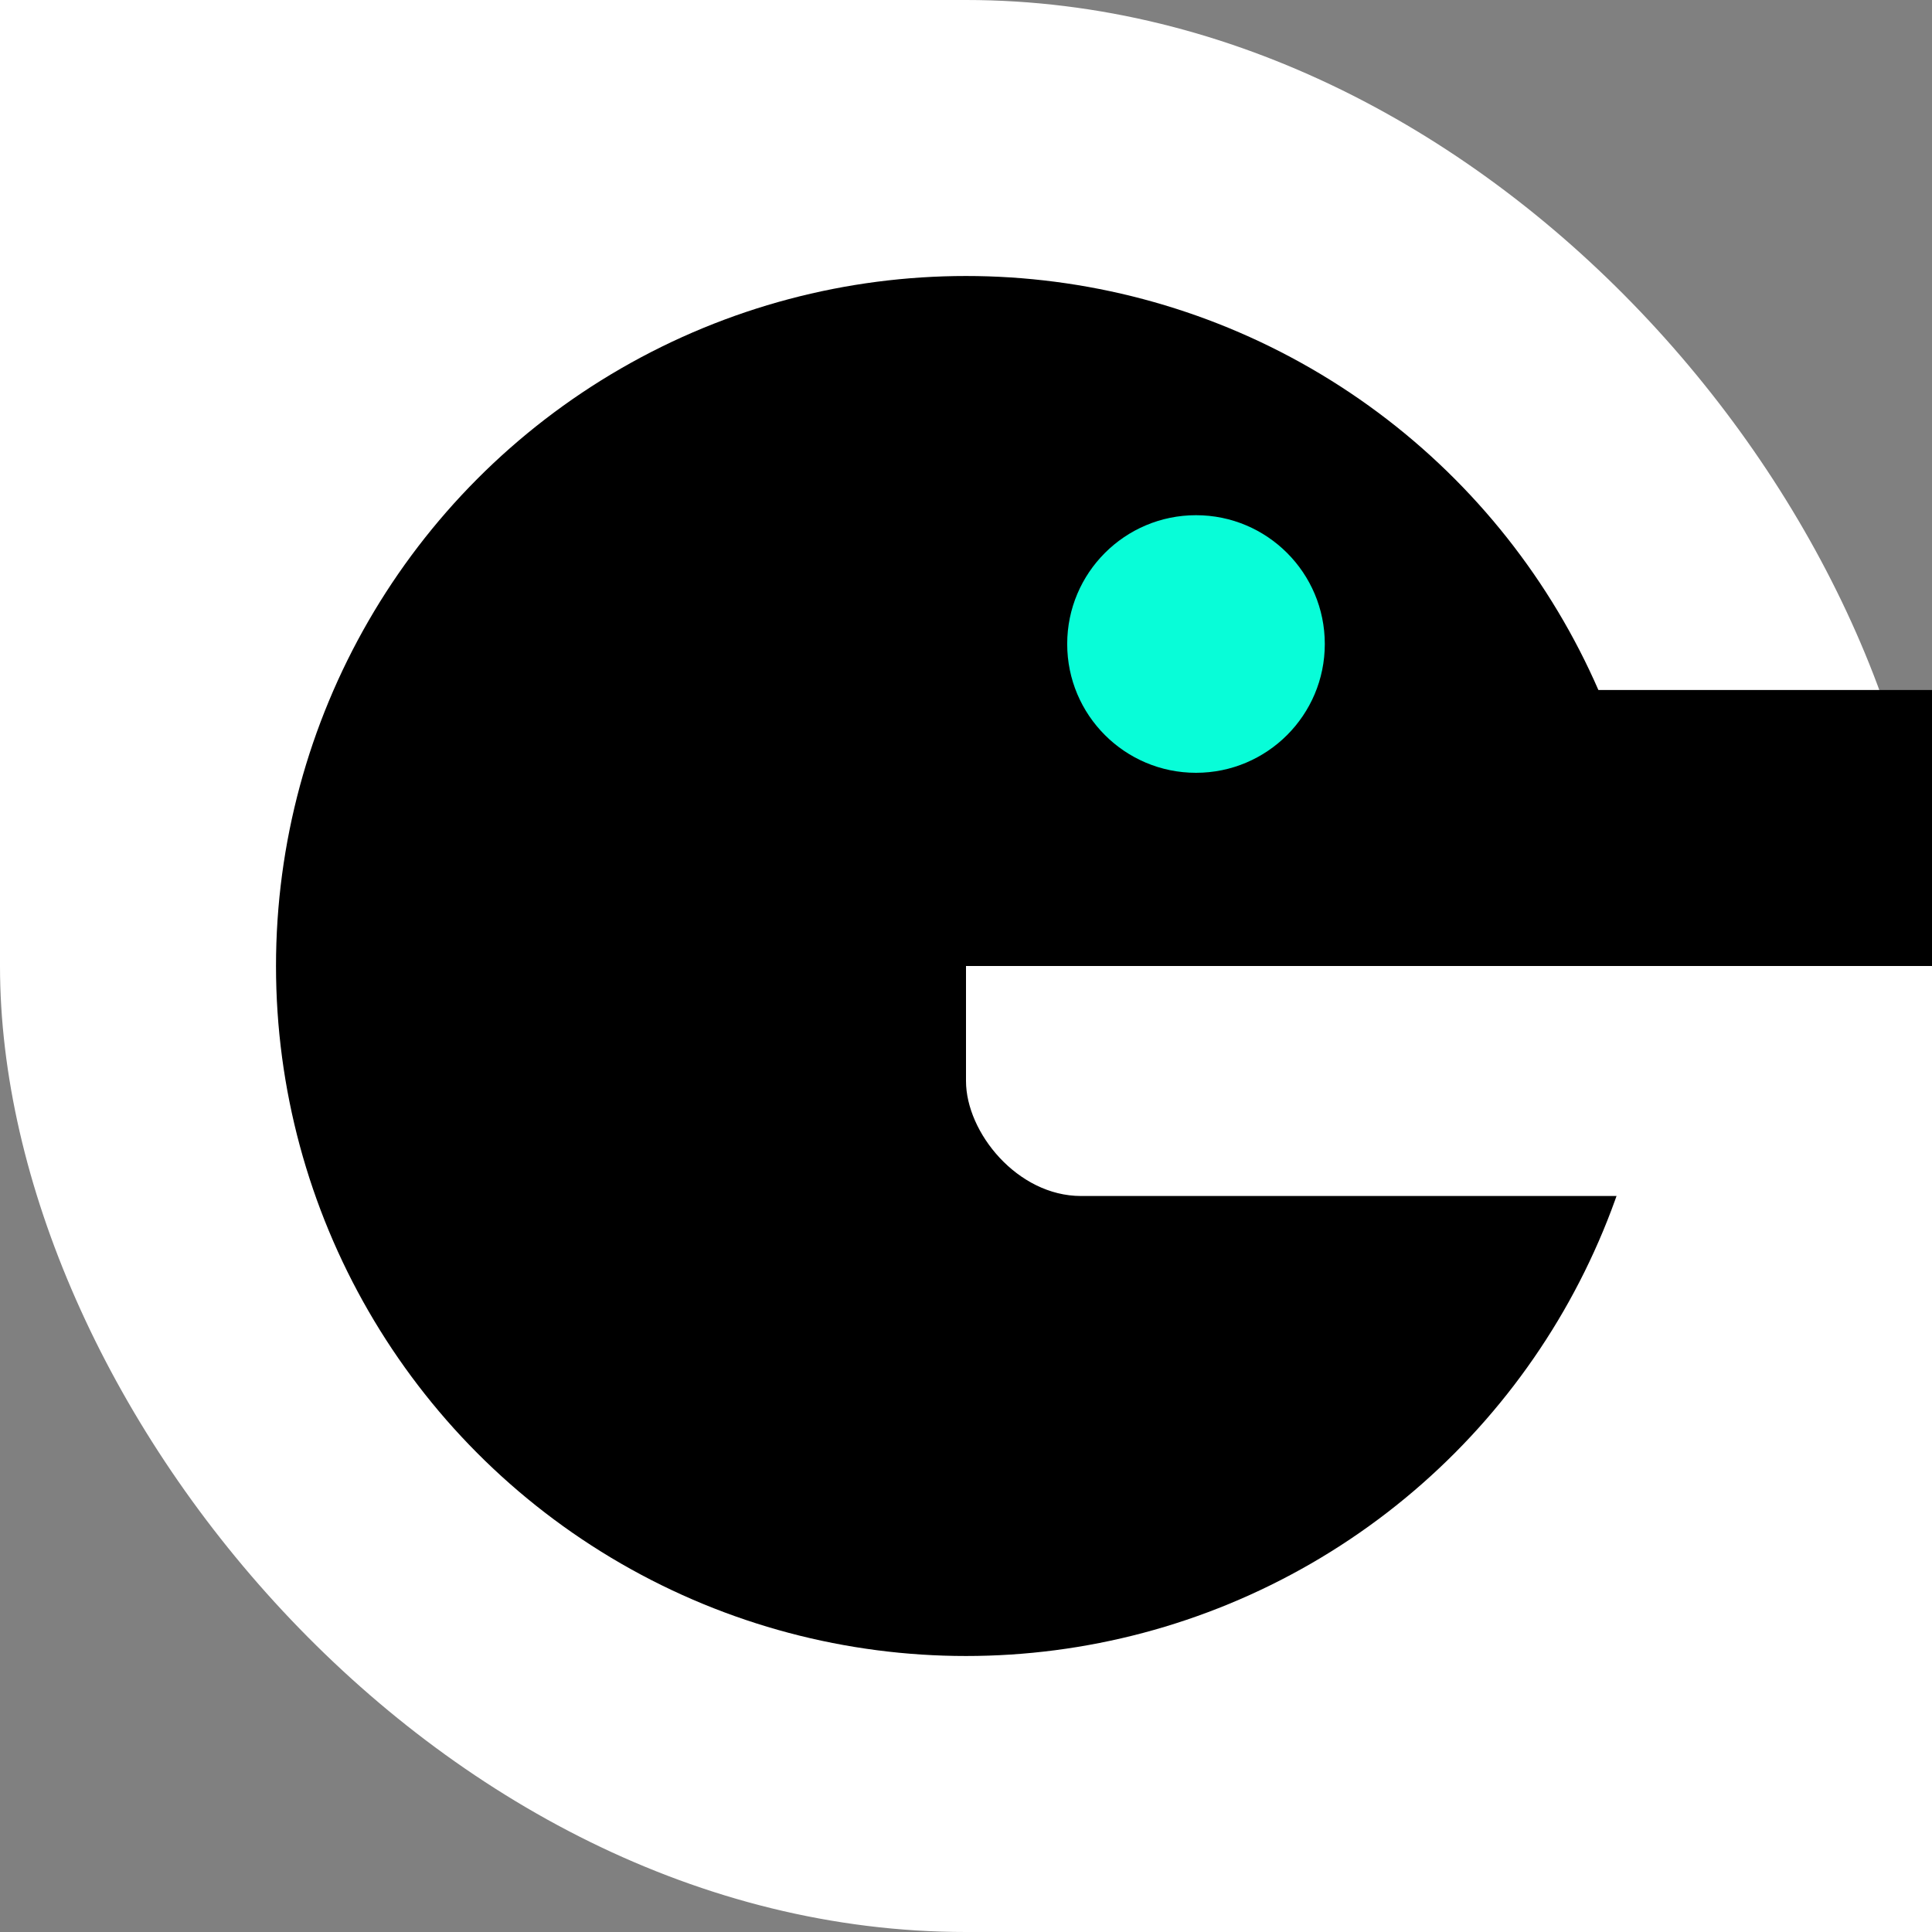 <svg xmlns="http://www.w3.org/2000/svg" xmlns:xlink="http://www.w3.org/1999/xlink" width="105" height="105" viewBox="0 0 105 105">
    <rect x="0" y="0" width="105" height="105" fill="#808080" stroke="none"/>
    <defs>
        <clipPath id="round-corner">
            <rect x="0" y="0" width="105" height="105" rx="105" ry="105" style="stroke: rgb(255, 255, 255);"/>
         </clipPath>
     </defs>

     <!-- if you want to use x="35" y="-135" put clip-path on a `g` element --> 
     <rect width="52.5" 
           height="52.5"
           fill="white" >
     </rect>
     <rect width="52.5" 
           height="52.5" 
           y="52.5"
           x="52.5"
           fill="white">
     </rect>
       <rect width="105" 
           height="105" 
           clip-path="url(#round-corner)"
           fill="white">
     </rect>
     <circle r="37.5"  cx="52.5" cy="52.5"/>
      <rect width="52.5" 
           height="10" 
           y="42.5"
           x="52.5"
           >
     </rect>
     <rect width="42.5" 
           height="12.5" 
           y="52.5"
           x="52.5"
           fill="white"
           rx="6.25" ry="6.25">
     </rect>
      <rect width="42.5" 
           height="6.25" 
           y="52.5"
           x="52.5"
           fill="white">
     </rect>
      <rect width="52.5" 
           height="12.5" 
           y="37.5"
           x="52.5"
           >
     </rect>
     <circle r="7" fill="rgb(8,253,216)" cx="65" cy="35"/>
</svg>
